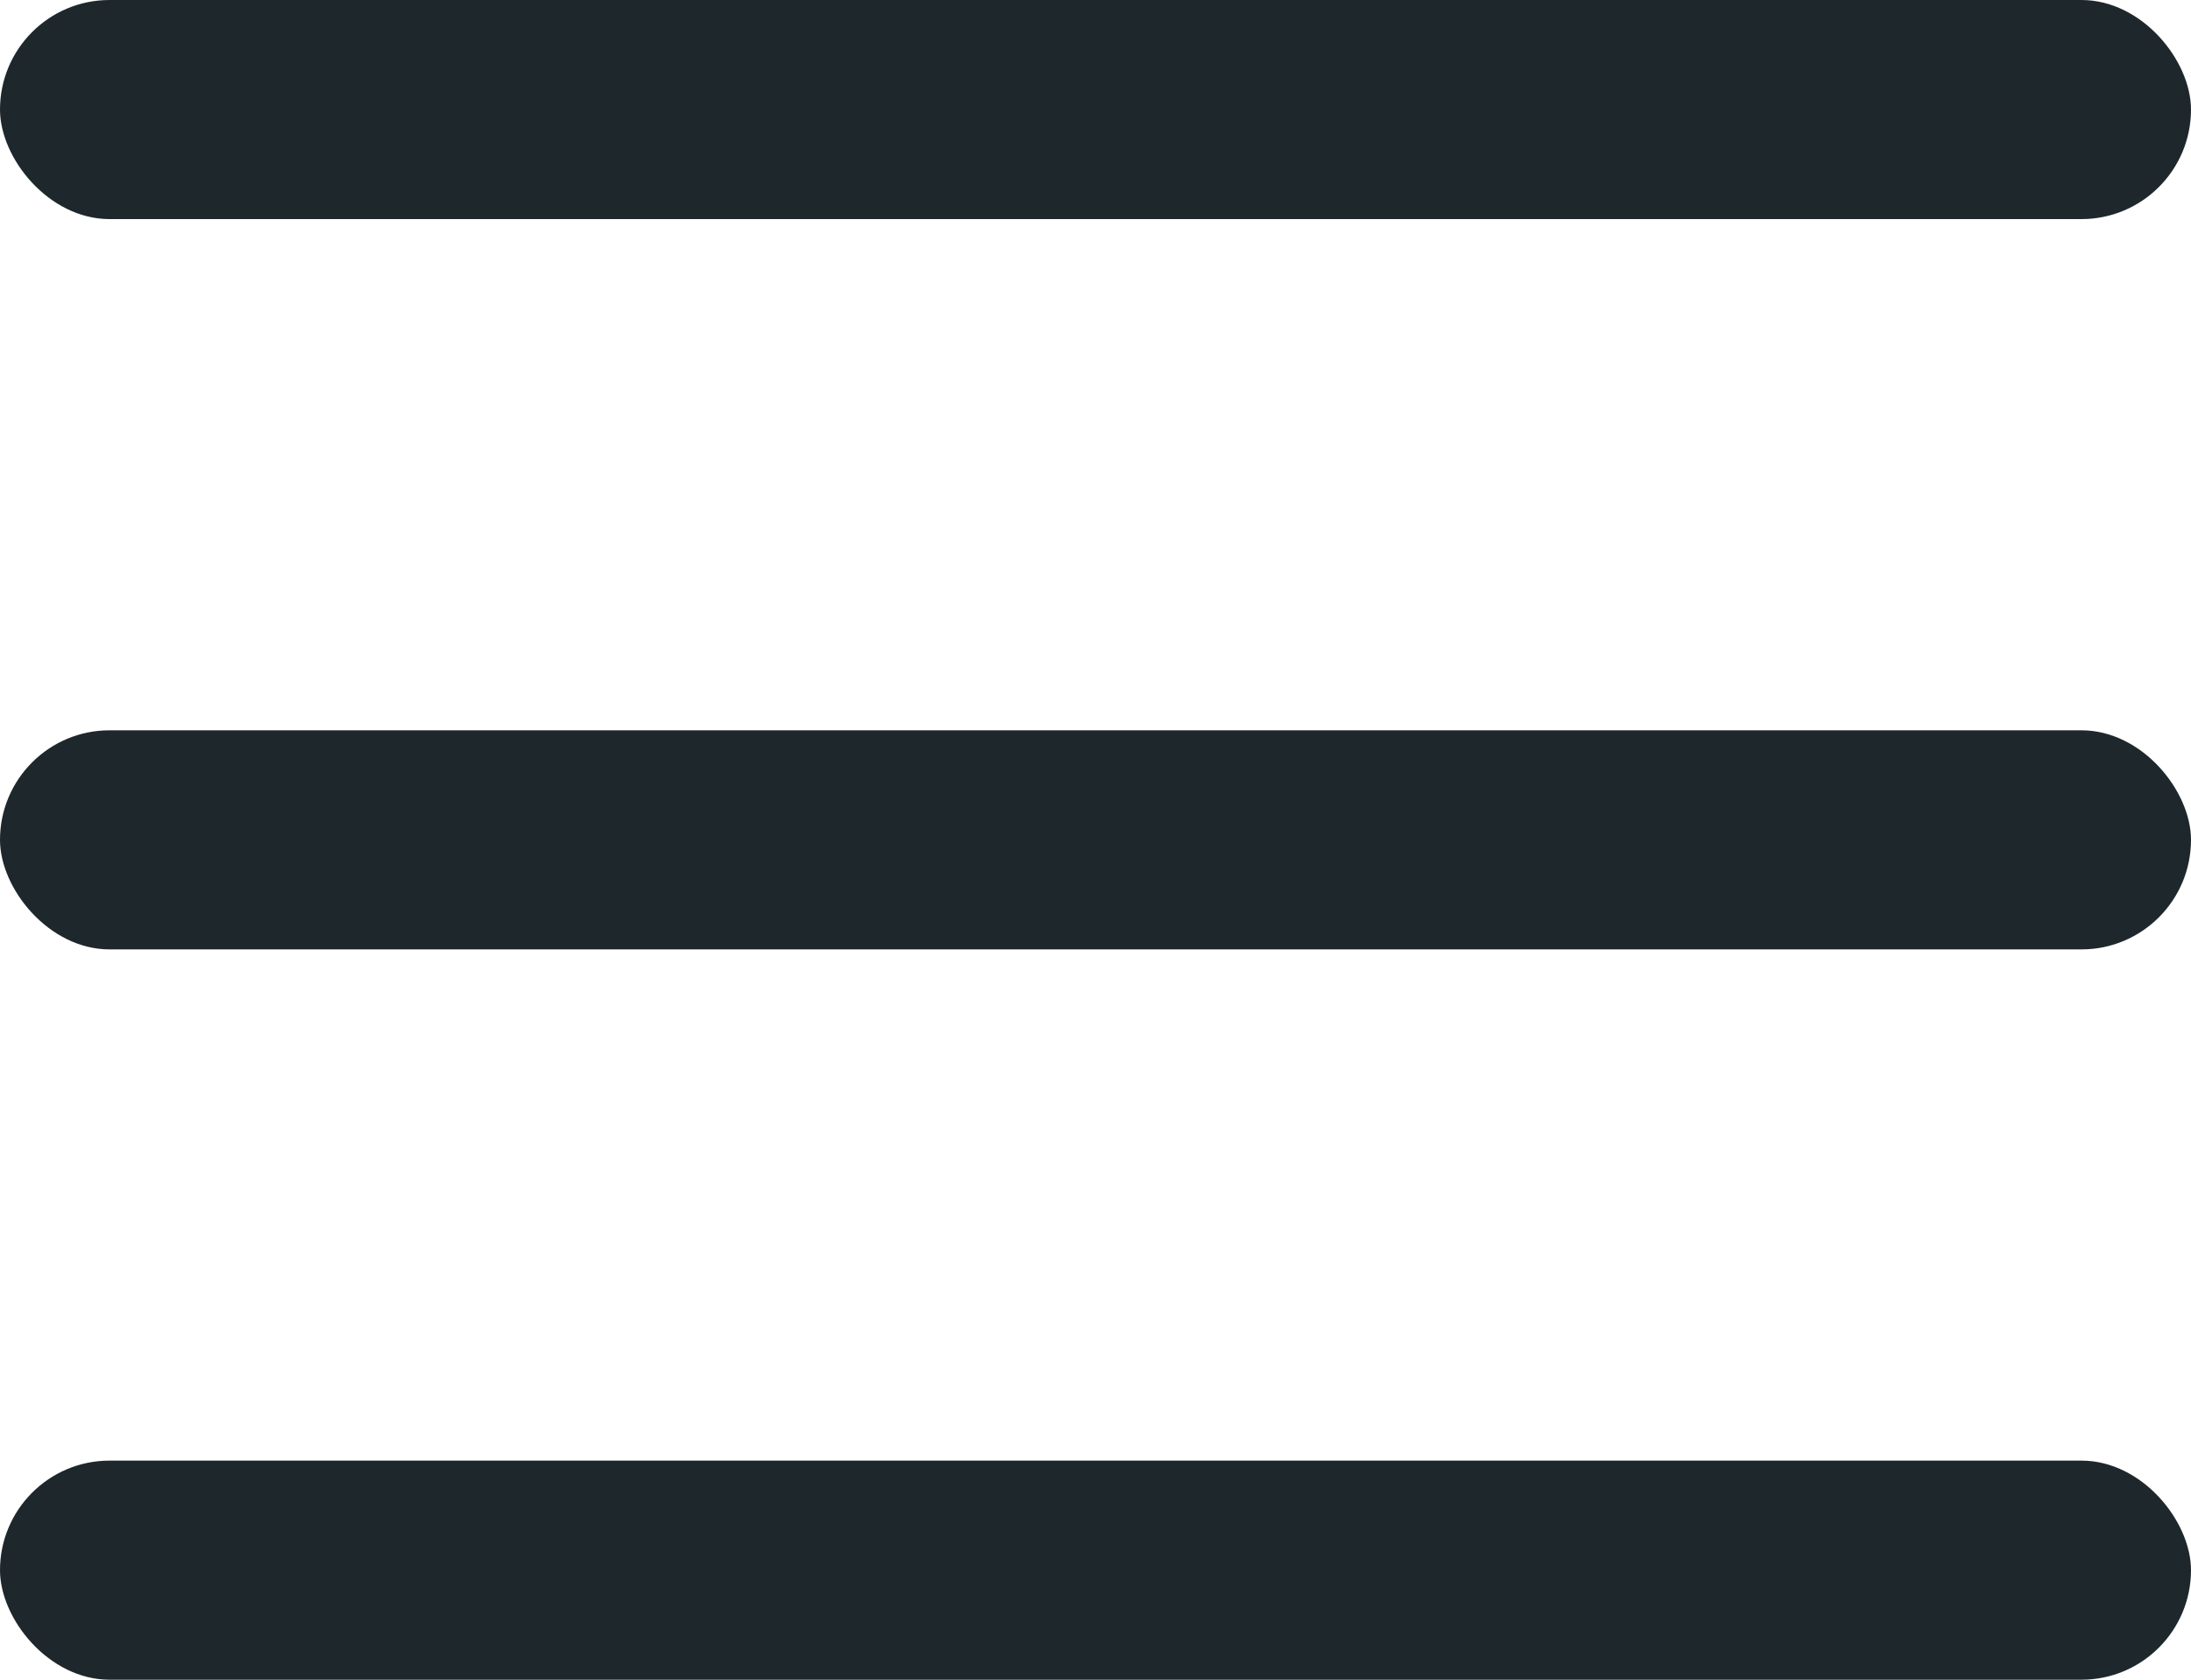<svg width="30" height="23" viewBox="0 0 30 23" fill="none" xmlns="http://www.w3.org/2000/svg">
<rect width="30" height="3" rx="1.5" fill="#1E282C"/>
<rect y="10" width="30" height="3" rx="1.5" fill="#1E282C"/>
<rect y="20" width="30" height="3" rx="1.5" fill="#1E282C"/>
</svg>
